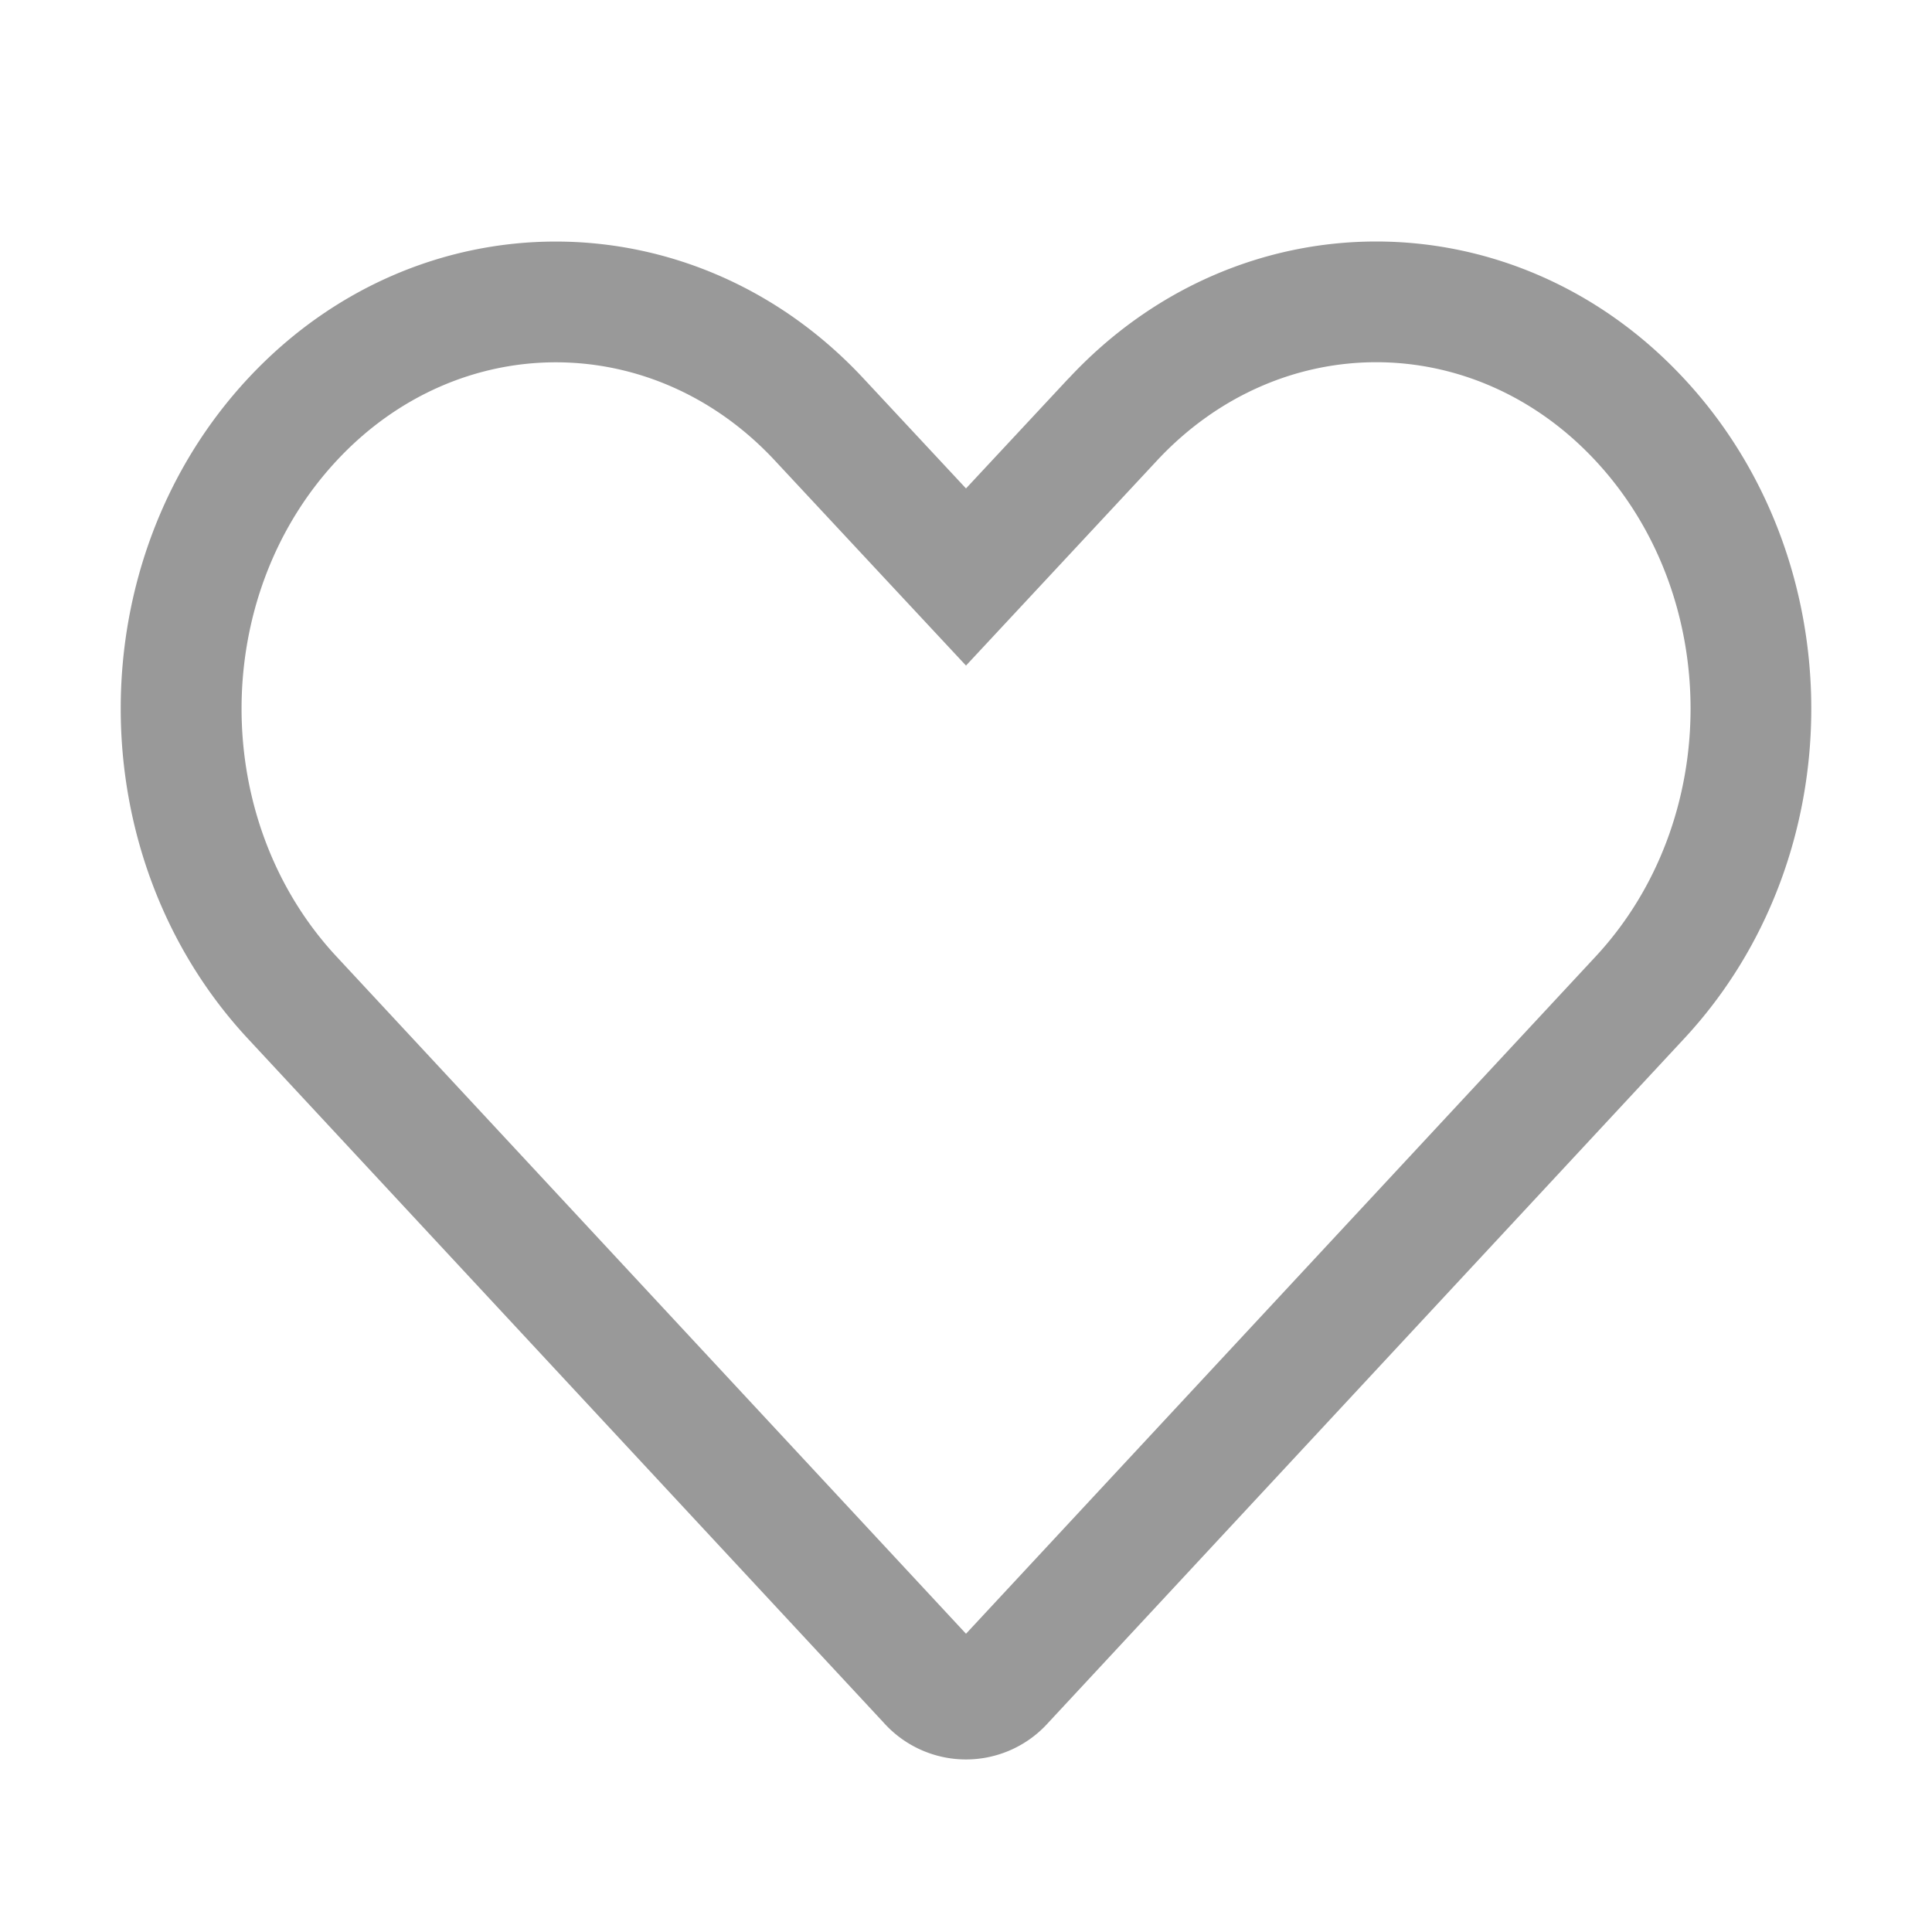 <svg xmlns="http://www.w3.org/2000/svg" xmlns:xlink="http://www.w3.org/1999/xlink" width="16" height="16" viewBox="0 0 16 16">
    <defs>
        <path id="a" d="M7.85 1.133L7 2.045l-.85-.912c-1.407-1.51-3.688-1.51-5.095 0-1.407 1.511-1.407 3.96 0 5.471l5.263 5.662a.915.915 0 0 0 1.364 0l5.263-5.662c1.407-1.51 1.407-3.96 0-5.47-1.407-1.512-3.689-1.512-5.095 0zm-6.062 4.79c-1.05-1.127-1.05-2.981 0-4.108 1.01-1.086 2.62-1.086 3.63 0l.85.912.732.785 1.581-1.697c1.012-1.087 2.62-1.087 3.632 0 1.05 1.127 1.05 2.98 0 4.108L7 11.53 1.788 5.923z"/>
    </defs>
    <use fill="#999" fill-rule="nonzero" transform="translate(1 2)" xlink:href="#a"/>
</svg>

